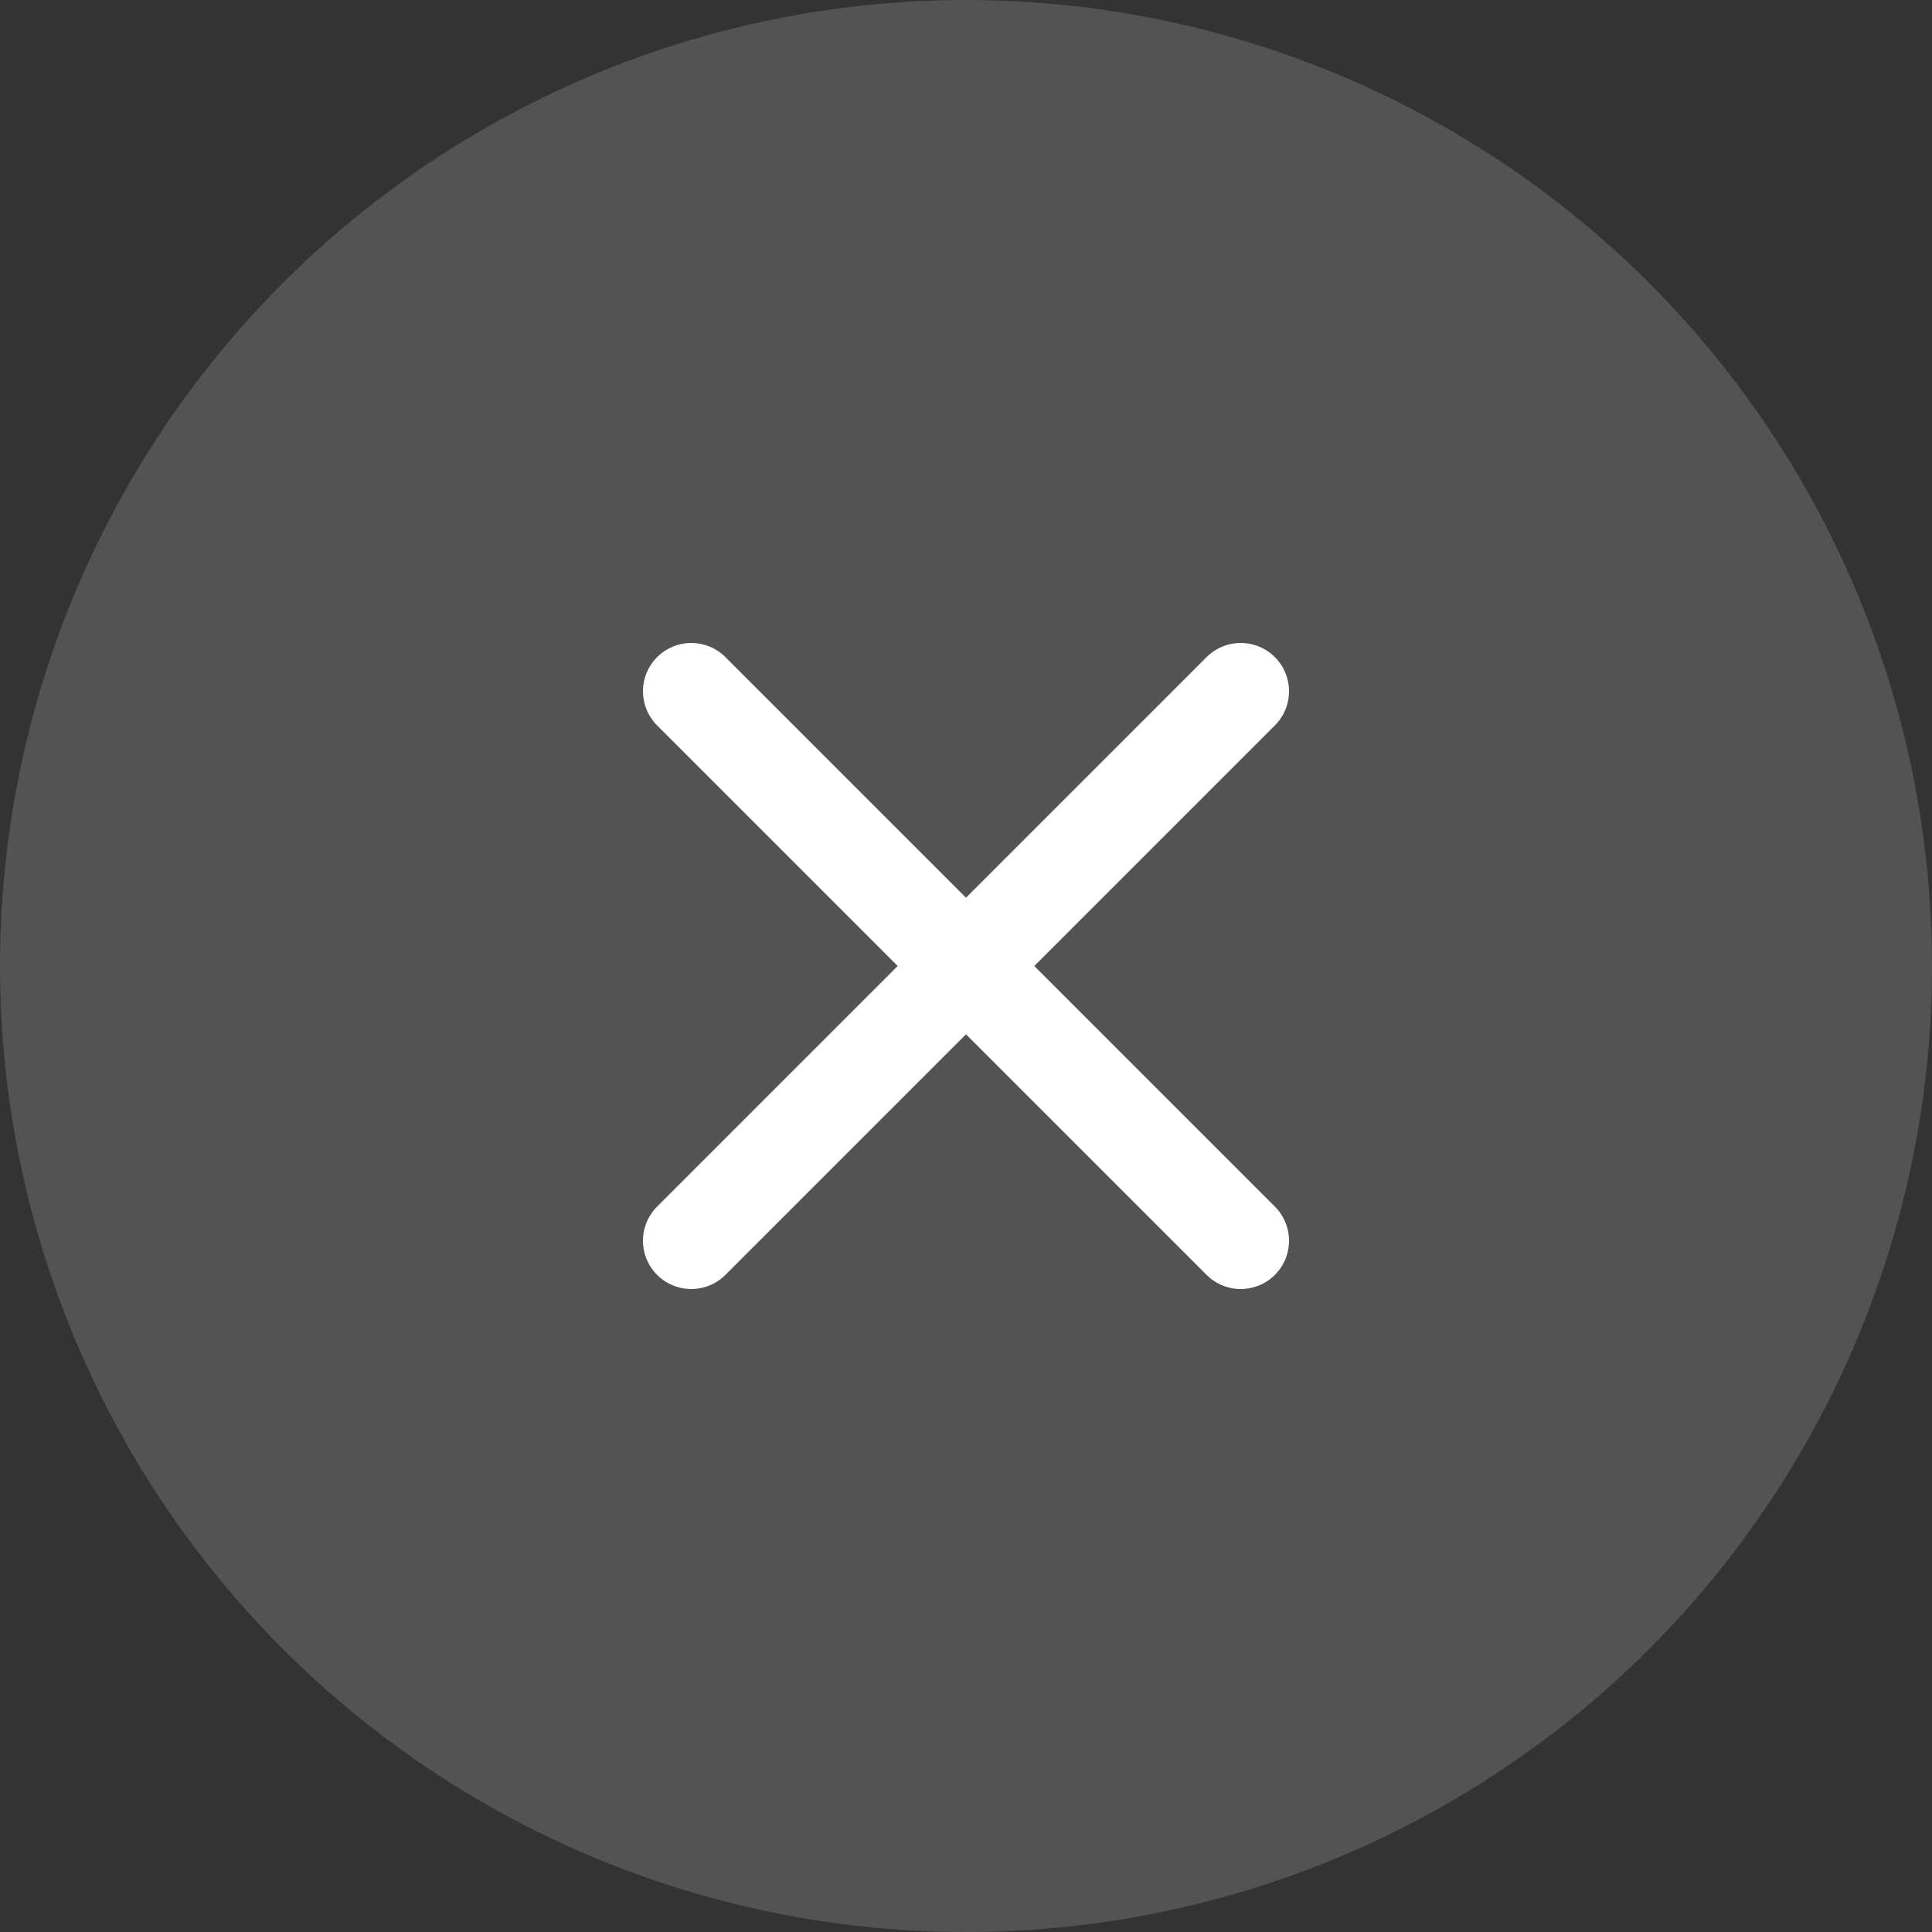 <svg width="40" height="40" viewBox="0 0 40 40" fill="none" xmlns="http://www.w3.org/2000/svg">
<rect x="0" y="0" width="40" height="40" fill="#333333" stroke="none"/>
<circle opacity="0.2" cx="20" cy="20" r="20" fill="white" fill-opacity="0.8"/>
<path d="M25.688 14.312L14.312 25.688" stroke="white" stroke-width="2" stroke-linecap="round" stroke-linejoin="round"/>
<path d="M14.312 14.312L25.688 25.688" stroke="white" stroke-width="2" stroke-linecap="round" stroke-linejoin="round"/>
</svg>
